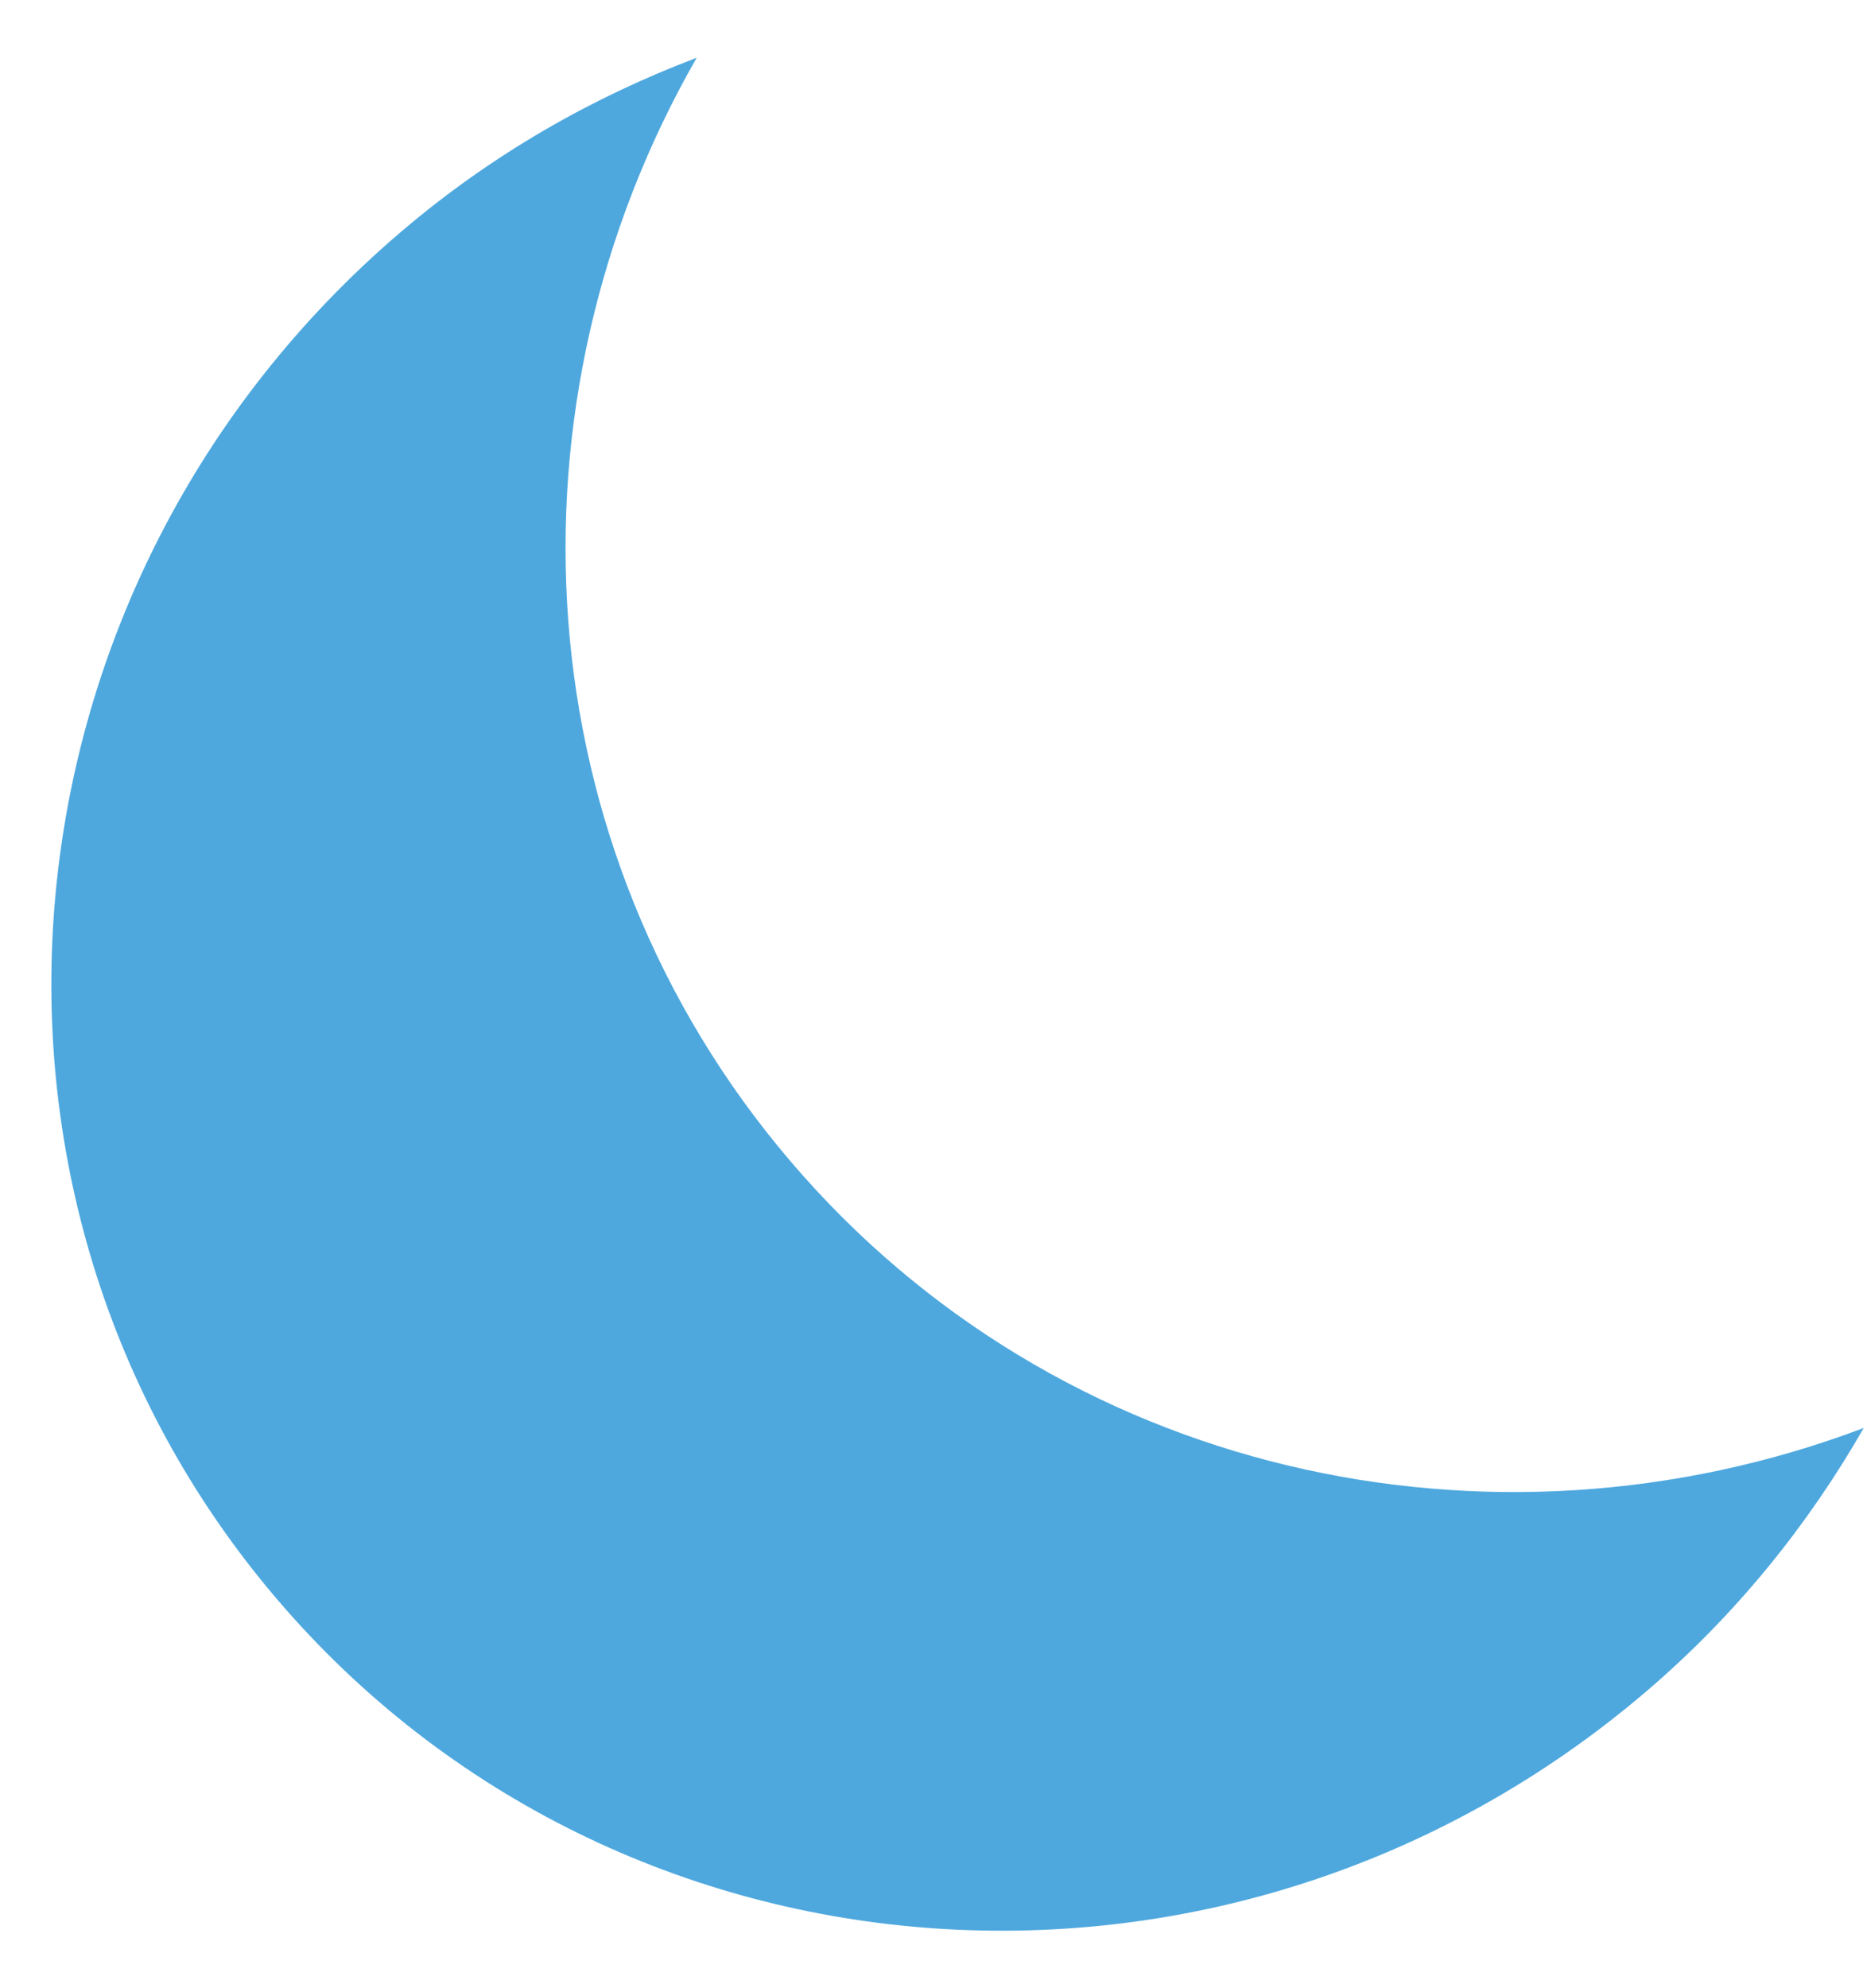 <svg width="31" height="33" viewBox="0 0 31 33" fill="none" xmlns="http://www.w3.org/2000/svg">
<path d="M13.118 19.266C8.663 14.038 8.271 6.705 11.568 0.959C9.831 1.616 8.166 2.563 6.665 3.842C-0.185 9.679 -1.114 19.838 4.59 26.532C10.295 33.227 20.472 33.922 27.322 28.085C28.823 26.806 30.022 25.313 30.946 23.701C24.751 26.045 17.573 24.494 13.118 19.266Z" fill="#4EA8DE"/>
</svg>

